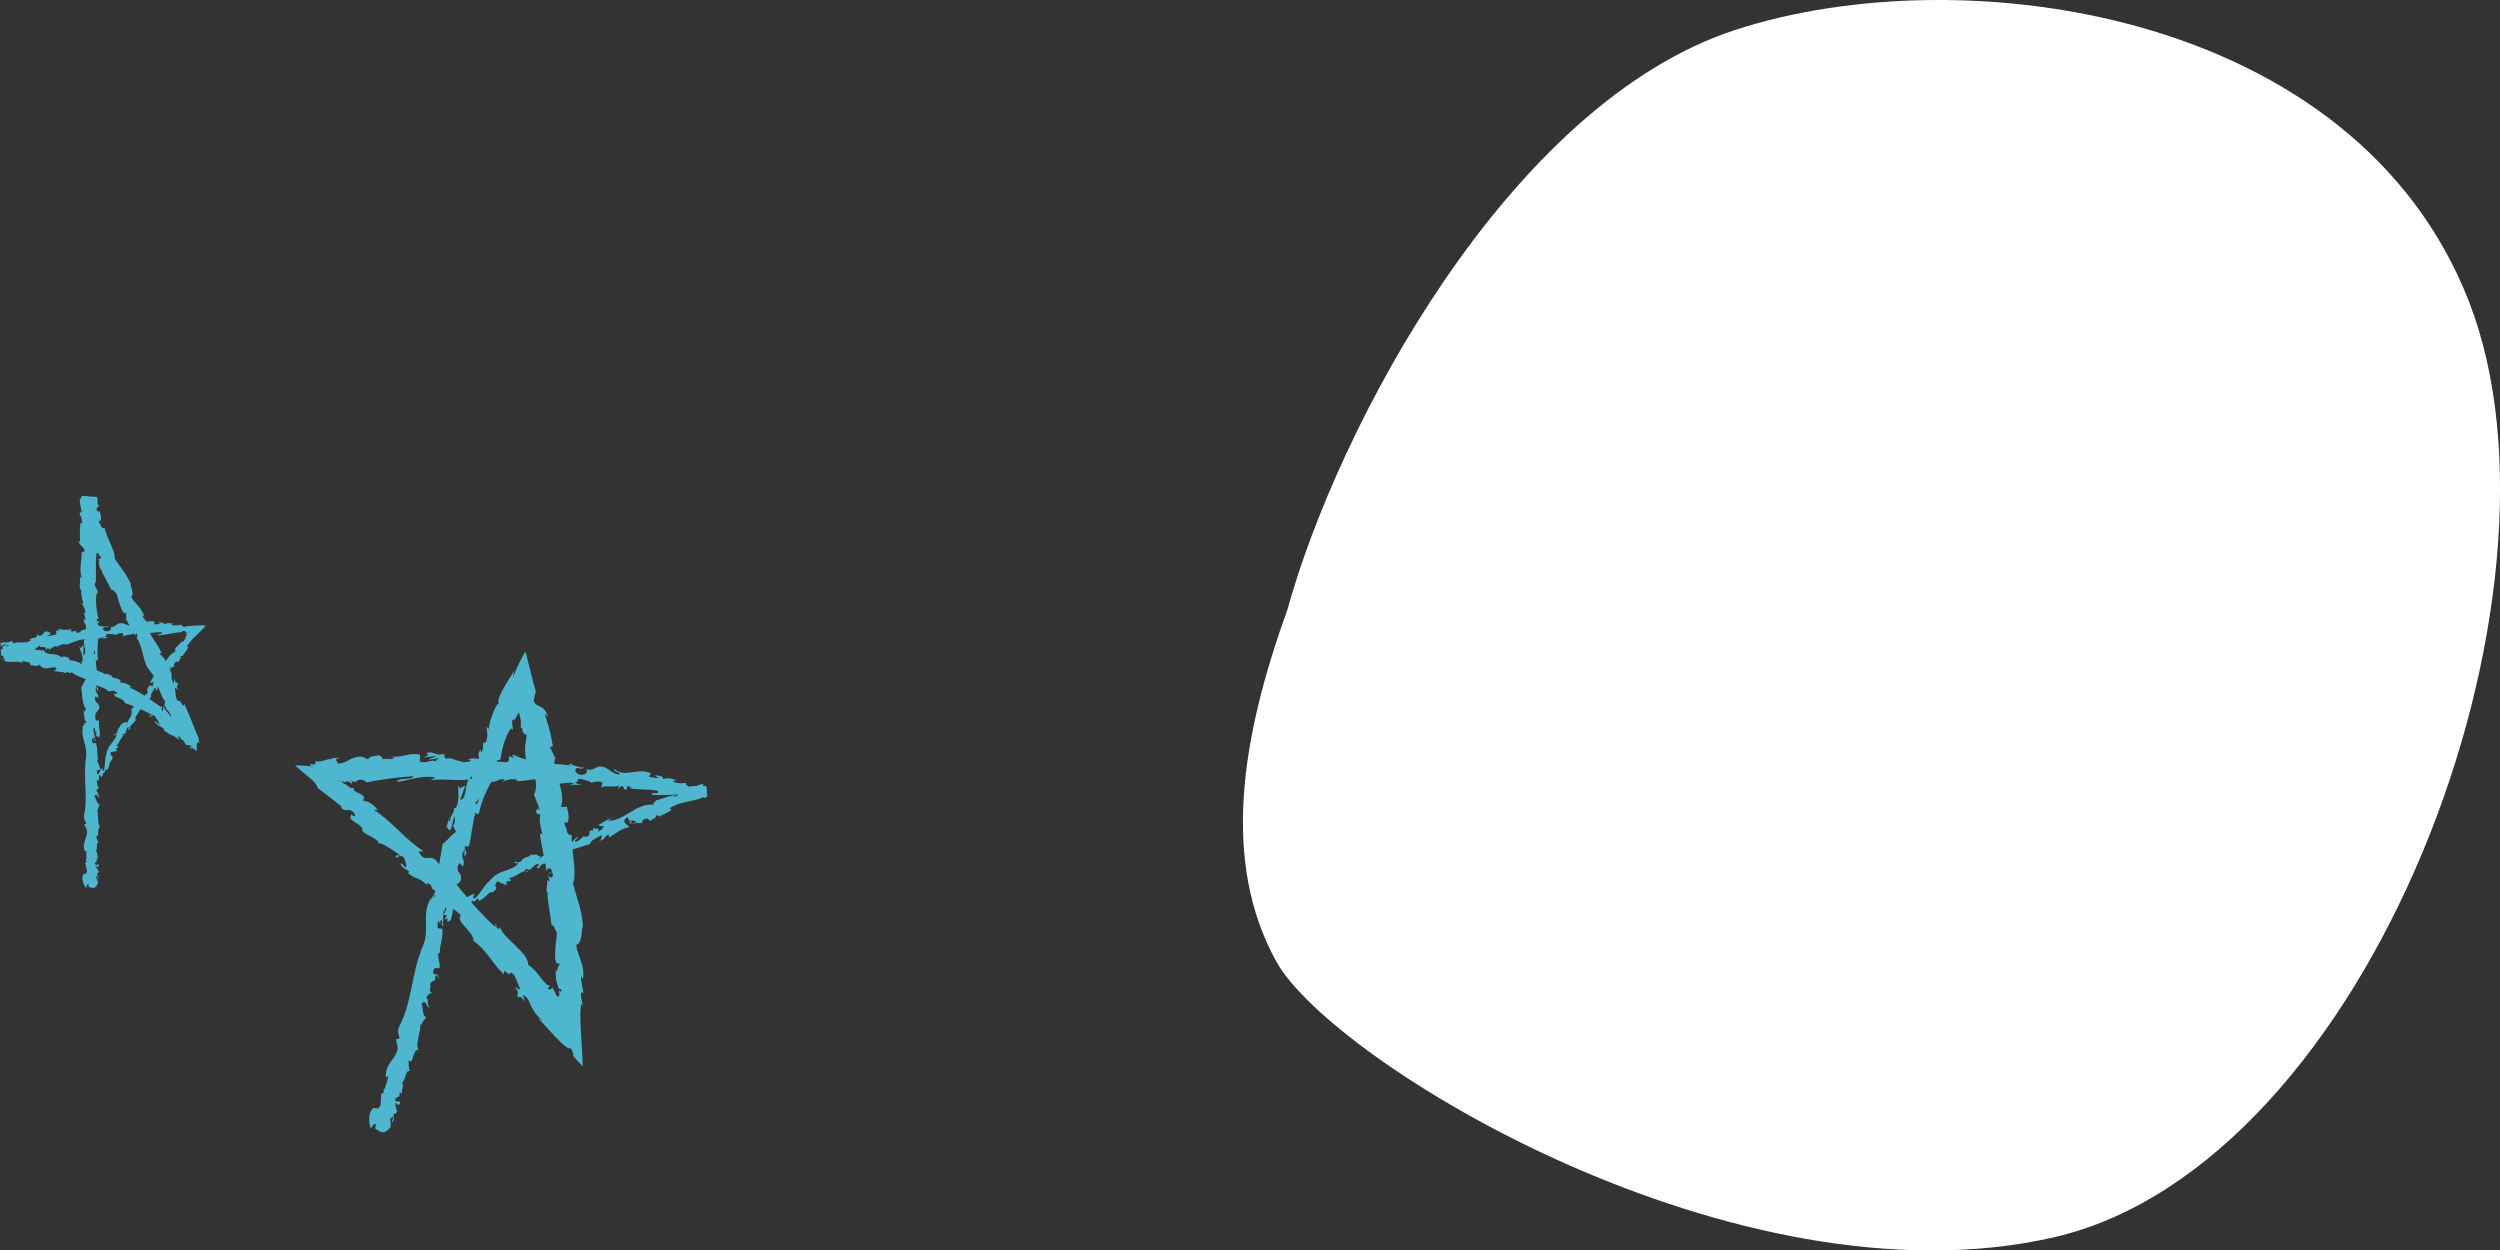 <?xml version="1.0" encoding="UTF-8"?><svg id="Layer_2" xmlns="http://www.w3.org/2000/svg" viewBox="0 0 752.95 376.62"><rect x="0" y="0" width="752.95" height="376.62" fill="#333333" stroke="none"/><defs><style>.cls-1{fill:#fff;}.cls-2{fill:#4eb6ce;}</style></defs><g id="shapes"><path class="cls-1" d="m522.64,9.01c-68.27,22.29-119.75,119.76-134.89,174.58-13.87,38.43-20.04,75.84-3.34,106.02,16.7,30.18,138.64,104.89,234.05,83.07,95.4-21.82,159.4-193.78,125.16-281.82C709.36,2.83,590.91-13.28,522.64,9.01Z"/><path class="cls-2" d="m30.47,234.15c.01-1.52-.79-.71-1.25-1.04-.23-1.82.6-.84,1-1.45-.21-1.13-.95-2-.92-2.84.13-.07.18-.23.35-.04-.64-1.2-.03-3.56-.84-4.95.07-.1.14-.15.2-.18-.4.22-.82.26-1.11.21-.01-.68-.51-1.26.01-1.52-.01.41.2.45.36.65l-.23-.71c.76-.64.26.97.82.97-.25-1.39-.87-3.02-.66-4.08.74-.23.25,2.49.91,1.07l-.28,1.65c1.17-1.26-.08,1,1.17-.15.22-2.17-.38-2.43-.16-4.59-.41-.49-.61.16-1.02-.33-.74-3.08,1.86-2.42.87-4.69-.49-.59-1.43-.81-.94-2.43l.84.55c.08-2.1-1.21-1.2-.64-3.4.33.39.28,1.65.38,1.34.66-1.43-.47-1.01-.47-2.11l.74-.23c-.12-2.24-.66-4.7-.79-7.18.22.14.45.56.68-.01-.37-3.13.09-6.67.53-9.69l-.64-1.15c0-.27.29-.49.41-.2.24-1.18-.41-.06-.65-.62-.04-.67.37-.89.56-.46-.55-2.07-1.17-5.91-.49-8.1l.19.43c.26-1.7-1.32-1.92-.71-3.5l.12.31c.28-3.69-.31-7.78.66-10.59-.92-.54.41-3.66-.87-3.9.64-2.11.87-1.51,1.3-4.48.06-.79-.8-1.18-.94-2.17l.67-.02-.71-1.33.81-.71-.17-.92c-.04.36-.31.78-.49.72-.17-.83,0-1.86.25-2.59l-4.64-.34c-.26.62-.53,1.06-.68,1.07.09,1.39.35,2.7.72,3.95-.28-.04-.47-.68-.67-1.19.43,1.03.3,1.12.12,1.23-.17.09-.37.2.12,1.08.1-.28.42.06.56.07-.23,1,.33,3.06,1.03,4.38l-.54-.11c.83,2.64,2.39,5.07,3.55,7.62-.23-1.01.6-1.13,1.02-.41l-.5.6c.63.3-.12-.9.83-.12.37,1-.44.98-.9.53l.76,1.06c-.16.16-.39-.07-.67-.03.63.29.28,2.31,1.3,2.68l-.16.15c1.18,2.57,1.94,3.63,2.94,5.71.58-.22.83.66,1.57,1.08.53,1.62.88,3.52,1.78,5.36.88,1.18.65.16,1.25.6-.47.33.44,2.16-.37,1.37,1.11,2.19,1.41,2.79,3.12,5.42.07-.4,0-.79.25-.69.32.47.32,1.26.04,1.3l-.12-.11c2.22,2.8,1.89,7.97,4.1,9.99l-.12-.12,1.75,2.36c.47,1.24-.71-.55-.62.49,2.15,2.42,1.93,4.5,3.57,6.56-.04.15-.07.3-.07.45,0,.08,0,.15,0,.23,0,.08.01.17-.01.18-.07.1-.12.18-.15.23-.05.11,0,.18.12.32.11.13.28.33.36.49.09.15.09.26-.2.03-.07-.05-.17-.13-.28-.24l.75.7c.82.87-.37-.28-.55-.45.64.67.67.62,1.15,1.15.33.48.56.91.68,1.2.06.15.09.26.1.33,0,.04,0,.06-.01.07,0,0-.01.01-.02.01s0,.02-.08-.07c-.56-.66-1.13-1.37-1.56-1.95-.44-.57-.75-1.02-.9-1.29-.05-.09-.09-.17-.11-.23,0-.07.2.73.21,1.24,0,.26-.01.46-.12.47-.09.01-.28-.18-.41-.59.12-.21.2-.45.25-.72-.07.09-.17.1-.29.09-.06,0-.12-.02-.18-.05-.17-.1-.47-.29-.7-.44-.97-.62-1.91-1.3-2.85-1.98-1.92-1.28-3.83-2.59-5.95-3.36.31,0,.43-.19.8.03-.27-.46-1.02-.91-1.72-1.2-.71-.29-1.39-.36-1.5-.19-.59-.37.04-.41-.23-.81-.69-.72-2.39-.52-2.61-1.21-.04-.12.31-.04.49.01-.65-.06-2.55-1.31-2.29-.52-.69-.49-1.44-.78-2.14-1.05-.72-.25-1.39-.48-1.93-.9-1.06.28-2.5-1.42-3.12-.61.47-.87-2.45-1.81-3.6-1.69.44-.17-.77-.58-.24-.84-1.15-.37-2.26-.54-2.21,0-.87-.93-2.02-.98-3.03-1.07-1.01-.08-1.88-.18-2.29-1.06-3.62-.34-6.9-.68-10.09-.89.13-.48,1.01-.37,1.86-.28.84.13,1.66.25,1.69-.27-.59-.04-1.14-.04-1.65-.04-.52.03-1.01.06-1.48.09-.95.06-1.86.11-2.84.04l.27,3.78c.54-.18,1.14-.34,1.8-.46.76-.06-.31.52-.51.75,1.37-.57,2.74-.91,4.09-1.21,1.34-.33,2.63-.63,3.86-1.17.01.09-.24.25-.49.38.49-.15,1.2-.12,1.05-.54l-.47.22c-.95-.45,1.71-1.77,1.74-2.11-.6,1.43,2.61-.2,1.56,1.66.31-.15.69-.44.55-.72.51-.01.7.12.27.56,1.76-.61,1.03-.94,2.68-1.24.04.21-.28.36-.41.64.76-.56,1.51-1.15,2.95-1.21-.06.15.13.28-.29.35,1.19-.23,2.17-.68,3.19-1.07,1.02-.38,2.09-.7,3.44-.69-.65,1.04.94.17,1.19.97l1.39-.42-.62-.32c1.24-.15,2.28-.88,3.38-.73l-.89.44,2.32-.41-1.36-.16c1.22-.56-.25-1.01,1.45-.97-.33.12,1.26-.13,1.96.3.6-.31,1.22-.65,2.16-.53.26.24-.12.92.06,1.08.55-.74,2.92-.41,3.65-1.2-.25.19-.23.62-.14.7l.48-.59c.6.14.68.23.61.57,1.75,0-.62-.99,1.48-.68-.16.05-.08.13-.41.23,2.1.1,4.02-.54,5.95-.35.59.8-1.67.26-1,.93,1.38-.14,2.8-.39,4.22-.63.2-.03.32-.06.42-.08l.35-.07c.24-.04.49-.08.74-.11.5-.05,1.01-.07,1.41-.02l-.25-.09c.68-.58,1.03-.44,1.22-.21.22.23.14.53,1.11.26-.41.08-1.46.63-1.18.51.09.02.18.04.31.04h.3c.06,0-.01.04-.01.05-.12.18-.2.34-.28.52-.15.38-.31.83-.8,1.71-.07-.08-.13-.15-.2-.22-.41.29-.76.64-1.1,1-.17.17-.33.36-.49.53l-.12.12-.17.19c-.11.12-.22.23-.33.34,0,.47-.45.96.14.91-.9.44-1.58,1.04-2.15,1.71-.55.68-.98,1.44-1.39,2.19-.84,1.49-1.54,2.99-3.07,3.88.23-.31.33-.89.15-.65-.47.79-.95,1.59-1.39,2.4.54.11.46-.12,1.11-.36.04.46-.21,1.23-.6,1.78.43-1.2-.67-.46-1.21-.18.18.01.21.26.37.31-1.56.68.68.76-.91,2.04l-.16-.23c-.29.68-.38,1.44-.87,2.06-.67-.05.2-.8-.17-1.11-.59.95-.3,2.42-1.31,2.96.12-.49.47-1.06.6-1.54-1.19.54-1.09.76-1.62,1.38l.06-.06-1.27,1.43.41-.31c.54,1.97-1.25,2.57-1.36,4.68.12-2.04-.31-.54-.82-.99-.41.32-.96.84-1.01.57,0,1.03-1.11,1.08-1.05,2.56-.21-.06-.49.81-.86.38-.43,1.09.46-.06.64.16-.13.94-.82,1.76-1.52,2.68-.71.92-1.44,1.94-1.57,3.32-.63,2.15-.19,2.83-.74,4.82-.6.47-.45-.84-.45-.84-.76.87-1.08,1.65-1.3,2.7-.08-.27-.31-.14-.66.05-.3.79.47.84-.27,1.71-.14-.27-.39-.65-.43-1.12-.23.99-.28,2.04-.52,3.06-.45.1-.27-.79-.33-1.22-.33,1.12-.87,2.89-.48,3.45l.48-.6c-.14.4-.55,0-.52-.33-.04-1.09.74-1.24.96-1.2l-.16.73c1.42-.2,1-2.76,1.67-4.08l.57.94-.06-1.69c.36-.19.9-.17.72.54.86-.76.11-.97.95-1.57.12-.06.13,0,.12.1l.2-1.04c.09.26.65.12.26.63,1.25-1.43.7-2.96,1.62-3.26l-.02.16c.88-2.41-.49-.52-.31-2.59l2.06-.37-.47-.53c.15-.22.44-.65.63-.44.06-1.07-.33,0-.44-.7,1.12-.84,1.44-3.2,2.51-2.92-.22-.65-.94.86-.57-.49,1.19.23.59-1.47,1.64-2.2.33.6-.5,1.38.55.66-.5-1.1,1.34-1.81,1.67-2.74-.67-.46.84-1.96,1.48-3.49.15.22,2.05-2.33,3.13-3.43l.09.11c-.51-.7.52-1.89,1.04-2.92.37.31.41.59.23,1.21l.61-.88c-.07-.36.01-.71.33-1.33l.33.57c.81-1.17,1.11-2.73,2.53-3.96-.38-.42-2.13.23-1.24-1.54.28.12.74.38.53.86.07-.15.16-.62.47-.81l-.07.92c.69-.53-.07-.6.38-1.11.33.27.55-.2.76.08-.07.16-.49.36-.52.66.52-.55,1.28-1.11,1.72-1.15-.23-.1-.46-.36-.17-.83.86-1.14.71-.06,1.4-.57-.01-.45.79-.97.31-1.39.26-.32.55-.2.79-.21.01-.53,2.74-3.37,1.3-2.74l-.2.16s.05-.08.07-.12c.63-1.22,1.56-2.2,2.8-3.4.6-.59,1.26-1.21,1.86-1.83.3-.31.59-.62.84-.91l.18-.22s.07-.07.08-.1h-.15l-.65.03.43-.21c-1.19.1-2.26.12-3.3.17-1.03.04-2,.13-2.78.36-.46,0-.94-.39-.57-.65-.78.08-1.21.18-1.68.21-.44.03-1.09,0-1.84-.15.55-.2.46-.28.41-.3-.02-.01-.03-.01.06,0,.12,0,.36,0,.84.02-.24-.02-.46-.05-.66-.07-.15-.02-.29-.05-.41-.07-.26-.04-.49-.08-.71-.1-.46-.03-.92.04-1.69.36.52-.57-1.11-.68-1.79-.47l1.03.36c-.77.11-1.44.09-2.13.07l.34-.74c-1.5-.39-2.82.05-4.05.43-1.23.36-2.36.67-3.54.02-.74.57,1.63.24.98.88-1.35,0-2.85-.94-3.28-.89-1.9-.23-1.64,1.21-3.6,1.13.28.23.58.89-.84,1.29-1.35.05-1.78-.89-.95-1.2.32-.06.49,0,.48.1.43-.15.99-.31.42-.54l-.15.28c-.7-.19-2.56.04-2.18-.42-1,.36-.39.47.39.52-1.78-.18-2.71.33-4.53.31.31.1.6.37.32.41-2.66.06-1.08.65-2.82,1.02-1.06-.24.22-.99-1.51-.38-1.13-.09-.34-.64.06-.92-1.54.76-3.09.17-4.03.25l.82-.36c-.49.2-.91.28-1.34.36l.57.42c-.52,0-.94.08-.97-.13-.45.43.55.78-.39,1.42-.71-.14-1.96.65-2.33.03,2.13-.17-.36-.64,1.39-1.08-.33.15-.75.21-1.27.23-.09-.06.04-.15.17-.22-2.13-.2-.77.95-2.84,1.35.18-.43-.63-.63-.95-.47.84-.16.53.54-.17,1-1.38,0-1.38.54-2.08.65l.82-.04c-.18.44-.85.53-1.74.86-.15-.28.79-.39.43-.44-.87.89-2.46-.14-3.77.65-.72-.09-.24-.69-.86-.72-1.46.9-1.86-.07-3.42.77.52.31.63.27,0,.71l.28,4.04c.09-.04.25-.09.46-.14h-.44l-.26-3.75,2.22-.89-1.56,1.19c.82-.2,1.65-.77,2.17-.81-.73.62-.68.48-.17.8-.92-.33-1.59.31-2.4.65l.13,1.85c.36,0,.74.05,1.11.26l-.21,1.27c.93.43,1.8.38,2.77.33.96-.04,2.01-.05,3.23.34l-.76-.38c.44-.43,1.57.2,2.42.2-.17.4.31.68.58,1.02.03-.32,1.8.46,2.24-.32.33.27.65.54.96.83,1.91.8,2.61-.57,4.48.18-.71.26.06.81-1.31.75.63.18,1.17.46,1.27.18.28.38,1.93.03,2.38.61.33-.09.57-.5,1.26-.2.04.11-.07.2-.07.2.07-.2,1.2.15.75-.54.74,1.01,2.09,1.45,3.41,1.96,1.31.51,2.61.98,3.18,1.87,1.36.5,3.02,1.11,4.21,1.69-.13.07-.1.19-.3.03,1.42,1.21,1.56-.57,3.19.81.6,1.1-1.16-.19-.7.36-.22.7.36.92,1.08,1.21.71.28,1.59.57,1.98,1.27l-.33-.1c.33.48.96.68,1.67.91.71.24,1.52.49,2.22,1.01,0,0-.14.06-.12.18,1.41,0,3.38,1.15,4.88,1.96-.76.15-.79-.2-.87.44.33.18.41-.03.59-.2.09-.09.19-.15.36-.16.17,0,.39.04.76.28.26.6,1.27,1.73,1.38,2.6l-1.66-1.29c.25.7.87,1.19,1.44,1.54.59.36,1.14.57,1.58,1.02l-.08.38c.32.24.6.44.85.6.25.15.46.27.67.42.4.27.7.4.96.51.54.23.95.33,2.03,1.28.07.02.16.06.27.1l-.49-.71c-.03-.79.33-.33.67.1.35.45.69.86.78.57l1.1,1.66c.14-.08.37-.2.73-.12.33.08.71.44,1.16.81-.13-.05-.36-.17-.55-.22-.08-.04-.22-.01-.33.03-.11.04-.2.12-.26.22.21.08.62.12.87.2.22.1.41.18.41.12-.12-.07-.18-.01-.41-.24.01-.28.57.17,1.38.92l.09.09s-.03-.09-.04-.12c-.03-.09-.07-.18-.09-.28.1.15.09.03.11-.18,0-.21,0-.54-.02-.89-.01-.69-.15-1.61.82-1.03-.15-.55-.23-1.03-.2-1.41-.76-1.63-1.31-3.11-1.98-4.8-.65-1.68-1.43-3.58-2.4-5.6-.13.5-.26.6-.38.56-.12-.05-.23-.27-.36-.54-.26-.53-.6-1.24-1.19-.89-.13-.24-.24-.44-.33-.61-.08-.15-.12-.24-.16-.33-.07-.17-.09-.27-.07-.32l-.3-2.55c.11-.69.59.57.83.38-.65-1.65.2-.91.04-2.12-.33.41-.88-.27-1.14-1.26l.04,1.55c-1.68-1.95.12-2.41-1.56-4.37l.71.54c-.76-1.05-1.97-4.28-3.46-4.97.04-.27.25-.69.58-.23-1.14-2.83-3.89-5.69-4.28-8.12l.39.07c-.33-.48-.98-.65-.98-1.43.14-.02.39.07.3-.17-.23-.23-1.16-1.13-1.3-1.9l.6.43c-.86-2.88-2.73-3.77-3.98-5.95.87-.4.17-2.65-.17-3.78l.14-.02c-1.35-3.2-3.19-5.02-4.88-7.77.06-1.12-.55-2.7-1.27-4.39-.73-1.7-1.54-3.46-1.82-4.96.01.49-.73.21-1.01-.26-.08-.72-1.27-1.64-.39-1.8l.06.24c.66-.76.06-1.99-.08-3h-1.17c.5-1.27.45-2.6.52-3.92l-4.85-.36c.17,2.24.58,4.38-.3,5.38.29.76.28,1.7.57,2.46l-.62-.04c-.16,2.11-.23,3.16-.09,5.77l-.44-.53c-.04,1.47,1.78,1.85,1.82,3.21l-.92.41c.01,2.57-.79,5.16.04,7.7-.14-.04-.4-.12-.44-.53-.02,1.21-.63,4.67.64,4.23-.82.03-.08,2.65.28,4.03l-.61-.22c.78,1.17.99,1.21,1.21,2.84-.08.38-.49.34-.33-.17-.32,1.29.58,1,.25,2.57l-.39-.58c-.04,1.33.16,1.22.61,1.95.25.84-.15,2.51-.71,2.71.33.18.79.91.63,1.69-.21.11-.33-.18-.4-.32-.41,2.22.71,3.3.11,4.83-.2.03-.31.13-.36.26.01-1.76.05-3.18.09-3.05-.56,0-.66,1.43-1.43.29.42,1.14,1.34,3.1,1.08,4.49-.05.07-.11.13-.2.18l-.07-.14c-.06.32,0,.6.09.88-.09.44-.16.73-.17,1.15-.47.17-.25,1.64-.28,2.34.61-.06.52.87,1.02,0-.04.12-.07-.13-.1-.6-.01-.11-.03-.23-.07-.31.01.01.04.03.05.05,0-.47-.02-1.08-.04-1.77.31.56.57,1.15.23,1.93.39.36.8.76.99.99-.86.97-1.32,2.84-1.85,3.1.34,2.17.23,5.1,1.38,6.47.15.62-.33.71-.51.94-.12-.36-.09-.78-.26-.97.3,1.23.12,3.65.92,3.95-.36,1.56-.74-.87-.61,1.26l-.25-.29c-1.29,4.2,2.06,6.83.41,11.48.1-.32.15-.49.28-.55-.73,5.31.68,10.93-.47,16.17-.23,1.49.28,1.65.67,2.56l-.66.32.76,1.56c.56,2.2-1.62,3.82-.57,6.6l.44-.36c-.09,1,.26,3.17-.25,3,.08.1.46.33.23.72l-.34.03.59,2.46c-.25,1.9-1.37-.3-1.43,2.49.13,1.03,1,2.94,1.24,2.56.01-.41.22-1.07.56-1.1l.18.95c1.02.17,2.06.9,2.77-1.43l-.62-1.62.49-.52.03,1.36c.47-.77.05-1.27-.23-1.81.26-.13.44-.36.55-.68l-.97-1.59c.4-.19.79.71,1.01-.36-.45-.74-.9.71-1.19-.52.47-.77.84-.55.44-1.45.26-.13.43.07.55.42-.31-.81-.13-2.14-.68-2.56.57-.81-.15-2.73.82-2.65-.23-.25-.76-1.42-.79-2.17,1.15,1.36.07-2.78,1.3-2.42-1.03-1-.46-3.63-1.03-5.41.08.1.25.3.2.45.09-1,.4-1.29.6-1.93-.86-.13-1.05-1.69-1.58-2.53.82-1.23,1,.75,1.8.36-.69.06-.69-2.13-1.27-1.72.51-.94.25-.81.95-1.29-1.07-.17-.18-.87-.84-1.65.52-1.36,1-.35.68-1.84.33-.71.71.62.71.62l-.07-.02Zm-1.85-35.49h.01c.01.3.03.57.04.73,0-.15-.02-.36-.04-.73h0Zm0-2.98c-.02.36-.03.81-.02,1.29-.21.1-.43,0-.42-.31.14.16.26-.54.44-.99Zm-4.25,6.31c-.09-.47.04-.63.16-.7,0,.23.03.49.07.83.02.01.05.04.07.06-.12-.04-.23-.09-.31-.19Z"/><path class="cls-2" d="m131.91,295.04c.57-2.15-.91-1.31-1.49-1.93.31-2.66,1.18-.97,2.01-1.7.09-1.69-.7-3.19-.36-4.38.22-.04.35-.25.53.08-.52-1.94,1.21-5.06.53-7.32.14-.12.27-.17.36-.18-.68.17-1.3.06-1.72-.12.23-.96-.3-1.98.58-2.15-.17.58.13.72.3,1.06l-.08-1.1c1.36-.62.04,1.47.87,1.69.14-2.05-.2-4.6.51-6.02,1.18-.03-.54,3.62.96,1.87l-1.02,2.22c2.19-1.34-.49,1.38,1.79.22,1.11-2.98.31-3.59,1.45-6.54-.43-.85-.96-.02-1.39-.86.08-4.62,3.65-2.67,3.08-6.22-.5-1.02-1.79-1.73-.4-3.78l1.01,1.12c.97-2.89-1.29-2.2.42-5.03.32.69-.25,2.43.02,2.03,1.54-1.7-.3-1.62.17-3.13h1.19c.81-3.11,1.01-6.81,2.03-10.25.25.29.39.99.99.31.49-2.21,1.23-4.51,2.29-6.66,1.03-2.16,2.19-4.23,3.28-6.13l-.26-1.89c.16-.35.69-.48.7-.02,1.01-1.4-.53-.32-.57-1.21.32-.92,1.02-.94,1.05-.27.21-1.52.61-3.67,1.32-5.71.37-1.01.8-1.99,1.29-2.87.29-.48.55-.71.86-.76.04.15.07.3.11.43.3-.15.06-.8-.03-1.63-.09-.77,0-1.73.44-1.55l-.05.46c.35-.4.65-.89.96-1.45l.47-.86.12-.21c.02-.07.03-.01.04.02l.04.1.14.45c.34,1.19.67,2.78.29,4.21.54-.68.6.09.64.58.03.28.05.46.22.66.22.4.54.7,1.03.65-.2,3.21-.72,2.45-.35,6.77.17,1.14,1.59,1.37,2.11,2.7l-.99.28,1.49,1.62-.99,1.27.54,1.24c-.05-.53.22-1.2.53-1.19.88,1.93.35,5.11-.16,5.25l1.78,4.64c-.43-.03-.72-.8-1.11-1.39,1.52,2.37-.98.68.41,2.84.17-.36.63.05.85.07-.41,1.3.05,3.97.64,5.91l-.77-.27c.39,3.61,1.51,7.5,2,11.56.14-1.49,1.4-1.33,1.68-.15l-1.02.62c.76.69.24-1.3,1.27.18.07,1.54-1.1,1.17-1.56.35.2.6.41,1.19.6,1.8-.31.15-.53-.27-.95-.32.76.67-.75,3.3.54,4.25l-.31.15c.42,4.05.92,5.86,1.24,9.15.94-.01.82,1.3,1.64,2.24-.11,2.47-.73,5.22-.51,8.16.56,2.05.82.56,1.42,1.47-.85.19-.7,3.12-1.35,1.63.06.88.11,1.6.15,2.27.02.32.06.64.08.95.02.21.05.23.08.35.13.4.31.84.66,2.1.36.16.5-.02.8.39.14.63-.36.63-.78.04l-.08-.19c.33.9.32,1.66.16,1.98-.08.16-.2.21-.34.18-.07-.02-.13-.06-.21-.12-.04-.03-.07-.07-.11-.1l-.05-.06s-.07-.12-.1-.18c-.37-.75-.72-1.48-1.06-2.16-.19-.34-.22-.23-.36.28l.03-.1c-.2.25-.54.33-1.06.21-.24-.38-.06-.43.1-.56.17-.12.32-.35.32-.75-.15.1-.32.11-.47.07-.07-.02-.15-.04-.22-.07,0,.03-.23-.18-.4-.34-.67-.66-1.22-1.33-1.74-2.01-1.04-1.34-1.96-2.65-3.58-3.69-.07-3.87-7.04-7.42-8.56-11.36l-.28.58c-1.11-.32-.6-1.12-1.01-1.75-.27.4.36,1.17-.3.94-6.38-5.67-11.62-13.24-17.54-19.73-2.19-2.33-3.43.98-5.36-2.84l1.59-.02c-5.59-3.47-9.57-9.09-15.02-12.46.45.06.68-.18,1.14.23-.45-1.51-3.64-3.34-4.1-2.84-.69-.71.22-.6-.01-1.26-.34-.62-1.14-.98-1.86-1.33-.36-.17-.69-.34-.94-.53-.22-.17-.47-.46-.31-.59.04-.06.1-.09.15-.12.14.04.31.14.42.19-.12-.03-.25-.11-.38-.19-.08-.02-.09-.02-.14-.04-.08-.04-.15-.09-.23-.14-.15-.08-.38-.13-.78.14-.04-.33-.36-.47-.75-.69-.38-.21-.75-.43-.43-.51-1.1-.25-1.16-.47-1.19-.6-.05-.14-.15-.24-2.06-.9,1.75.57,2.8.82,3.12.83.32.01.15-.24-.13-.59.59.43,1.05.42,1.8,1.02.03-.03.47-.33-.39-1.07.76.42,1.1.54,1.37.51.26-.03.46-.21.72-.37.22-.32,1.86-.6,2.68.54,4.96-.97,9.58-1.55,14.09-1.88-.18,1.49-4.97.15-4.78,1.75,4.24-.67,6.74-1.89,10.97-1.46,1.09.24-.65.63-1.02.9,4.28-.51,8.22.37,12.06-.25-.02.14-.44.27-.82.37.74-.01,1.72.3,1.67-.39l-.74.15c-1.14-1.06,3.09-1.95,3.25-2.47-1.39,1.9,3.73.73,1.55,3.1.5-.1,1.14-.39,1.06-.86.72.18.93.46.16.95,2.7-.21,1.8-.99,4.22-.83-.04.33-.53.43-.81.81,1.28-.58,2.56-1.14,4.59-.7-.14.19.08.47-.54.42,3.52.15,6.15-1.27,9.96-.3-1.27,1.34,1.27.6,1.36,1.86l2.11-.18-.77-.69c1.82.2,3.52-.56,5.04,0l-1.41.38,3.44.09-1.88-.67c1.9-.46-.04-1.6,2.35-1.02-.51.08,1.82.2,2.69,1.05.94-.3,1.92-.62,3.23-.16.3.44-.43,1.35-.24,1.64,1.01-.96,4.29.17,5.55-.81-.41.22-.5.87-.4,1.02l.84-.76c.81.36.92.51.73,1.03,2.51.44-.62-1.68,2.3-.65-.24.04-.14.18-.65.26,2.98.7,5.9.14,8.63.89.67,1.35-2.46.02-1.65,1.19,4.03.25,8.47-.51,12.31.25l-.7-.22c.68-1.54,2.39.68,4.23.71l-.3-3.51c-.19.09-.36.19-.52.33.43-.28.32-1.15.25-.91-2.65.59-5.13,2.11-8.79,4.03l.33-.61c-1.63.13-4.03,1.16-5.7,1.59-.32.61-1.27.88-.48,1.3-5.89-.6-8.87,4.99-14,4.79.52-.23,1.09-.88.67-.71-1.18.63-2.34,1.33-3.51,1.99.6.58.67.22,1.67.43-.29.63-1.17,1.41-2.07,1.81,1.43-1.19-.51-1.14-1.4-1.22.22.17.07.51.24.71-2.46-.41.31,1.56-2.64,1.91l-.03-.43c-.88.64-1.54,1.55-2.63,1.93-.81-.62.85-.86.61-1.56-1.46.72-2.16,2.9-3.85,2.74.51-.52,1.39-.97,1.9-1.49-1.87-.26-1.93.07-3.07.45l.11-.03-2.68.78.76-.05c-.79,2.99-3.49,2.27-5.23,4.87,1.69-2.5,0-.95-.28-1.95-.75.07-1.83.28-1.69-.11-.75,1.34-2.2.46-3.25,2.38-.23-.25-1.23.63-1.37-.24-1.36,1.03.61.32.69.75-.88,1.09-2.35,1.57-3.94,2.12-1.6.56-3.28,1.26-4.49,2.88-2.45,2.18-2.39,3.43-4.63,5.46-1.12.08.08-1.45.08-1.45-1.62.44-2.63,1.14-3.71,2.29.12-.41-.29-.45-.87-.51-.99.74-.06,1.46-1.67,1.92.04-.46.03-1.15.33-1.78-1.05,1.05-1.94,2.32-3.02,3.4-.65-.26.28-1.23.52-1.83-1.28,1.13-3.35,2.87-3.28,3.89l1.07-.34c-.48.38-.69-.47-.4-.86.8-1.4,1.9-.89,2.13-.66l-.77.77c1.93.99,3.39-2.6,5.26-3.67v1.67s1.22-2.17,1.22-2.17c.58.06,1.26.56.49,1.3,1.65-.23.89-1.14,2.41-1.17.19.03.16.12.08.23l1.06-1.14c-.09.41.72.72-.16,1.02,2.67-.72,3.15-3.15,4.55-2.75l-.15.19c2.96-2.29-.21-1.07,1.6-3.53l2.87,1.27-.18-1.07c.36-.16,1.05-.46,1.12-.03.9-1.31-.43-.27-.02-1.26,1.03-.04,2.08-.76,3.02-1.33.95-.53,1.79-.91,2.35-.29.22-1-1.84.3-.35-1.11,1.31,1.29,1.86-1.35,3.72-1.43-.04,1.04-1.66,1.38.19,1.29.2-1.84,3.05-1.2,4.18-2.1-.49-1.13,2.52-1.85,4.48-3.25.02.22,1.09-.13,2.44-.59,1.35-.44,2.97-1,4.06-1.26l.02.22c-.12-1.31,2.04-2.05,3.47-2.95.24.71.08,1.1-.61,1.76l1.42-.63c.18-.51.55-.9,1.41-1.43v1.01c1.86-.9,3.42-2.64,6.11-3.11-.17-.86-2.86-1.4-.45-3.03.27.39.66,1.09.04,1.56.21-.15.65-.7,1.18-.69l-.76,1.15c1.25-.15.35-.85,1.28-1.14.23.63.84.17.91.72-.21.15-.89.06-1.14.43,1.07-.29,2.43-.42,3.02-.11-.22-.32-.32-.83.39-1.21,1.91-.81.94.48,2.18.36.3-.62,1.71-.62,1.4-1.57.57-.21.84.19,1.15.36.85-.8,4.64-1.85,3.17-2.44l-.29.02s.1-.05.15-.1c1.49-1.05,3.27-1.52,5.06-1.93,1.8-.39,3.61-.68,5.2-1.43l.09.32c.32-.18.65-.34,1.01-.49l-.27-3.14c-1.84-.02-3.78-.26-5.09.17-.61-.08-1.38-.78-1.06-1.15-1.61.05-1.84.41-4.06-.41,1.66-.39-.49-.57,1.69-.23-2.02-.53-2.43-1.11-4.75-.48.85-.76-1.42-1.26-2.44-1.12l1.38.78c-1.12,0-2.07-.19-3.04-.38l.66-1.05c-4.07-1.85-7.89,1.43-10.84-1.2-1.21.65,2.24.8,1.13,1.61-1.92-.36-3.77-2.2-4.38-2.26-2.6-.9-2.67,1.37-5.41.65.31.44.53,1.53-1.58,1.69-1.93-.34-2.22-1.9-.96-2.1.47.02.68.16.65.29.65-.08,1.49-.17.76-.68l-.29.37c-.92-.5-3.62-.72-2.91-1.31-1.51.23-.69.6.38.9-2.44-.82-3.9-.41-6.45-1.01.39.25.72.76.31.72-3.74-.82-1.74.61-4.31.56-1.4-.73.65-1.41-1.97-1.11-1.54-.53-.24-1.09.41-1.36-2.43.59-4.37-.84-5.7-1.08l1.27-.22c-.76.14-1.36.08-1.99.03l.65.85c-.72-.21-1.33-.24-1.29-.58-.8.48.48,1.37-1.07,1.99-.94-.47-2.99.25-3.25-.83,3.04.55-.27-1.08,2.34-1.1-.51.1-1.12.06-1.84-.14-.1-.12.12-.21.32-.26-2.87-1.14-1.43,1.11-4.46.9.42-.58-.64-1.17-1.14-1.06,1.23.07.53,1.03-.62,1.43-1.93-.55-2.13.25-3.15.14l1.15.27c-.42.58-1.39.46-2.76.58-.1-.47,1.25-.26.78-.49-1.55.96-3.35-1.23-5.49-.59-.96-.44-.05-1.13-.9-1.43-2.39.7-2.54-.91-5.04-.31.69.82.83.62-.94,1.38,1.37-.16,2.73-.35,4.1-.49l-2.65,1.11c1.23.03,2.61-.46,3.34-.3-1.27.62-1.13.42-.56,1.1-1.64-1.26-3.35.65-5.27-.21l.1-2c-2.92-.95-5.22.98-9.02.5l1.22.35c-.5.79-2.35.1-3.57.45.11-.67-.66-.89-1.19-1.29.07.49-2.8.02-3.11,1.37l-1.72-.83c-.4-.03-.72-.03-1.05,0-.46.06-.86.13-1.23.24-.73.2-1.27.47-1.76.74-1,.54-1.7,1.08-3.56,1.07.26-.37-.1-.65-.29-.9-.17-.26-.17-.5,1.12-.84-1.45.08-2.87.03-2.47.46-.59-.17-1.39.09-2.17.33-.85.26-1.67.48-2.78.26-.19.31.72.94-.78.99-.4-.11-.58-.29-.58-.29.28.14-.09.29-.19.45-.1.17.12.38,1.39.64-1.86-.39-3.58-.51-5.11-.51h-.57c-.08,0-.21,0-.26,0l.16.15c.23.21.47.43.71.64.53.44,1.08.89,1.61,1.35,1.11.9,2.18,1.77,2.97,2.54.79.77,1.29,1.47,1.36,2.13,1.27.96,2.65,2.02,4.02,3.06.63.5,1.27.99,1.86,1.46.51.41,1,.81,1.45,1.17-.23.06-.22.24-.45-.05,1.6,2.24,2.48-.36,4.31,2.19.46,1.84-1.59-.63-1.13.32-1.13,1.92,2.93,2.21,3.6,4.54l-.45-.24c.65,1.6,3.39,1.93,5.15,3.79,0,0-.22.05-.23.24,2.03.36,4.72,2.33,6.71,3.8-1.14.11-1.11-.43-1.37.52.89.66.72-1.25,2.48.09.2.83,1.08,2.23.59,3.05l-1.54-1.39c-.05,1.6,1.97,1.8,2.61,2.73l-.47.29c2.39,2.08,3.36,1.15,5.73,3.61l.02-.53c2.24.37.6,1.62,2.6,2.24l-.52,1.35c1.11.62,3.96,2.12,5.69,3.52-1.58-.18-3.74-1.68-5.3-2.37.87.86,2.99,2.87,3.9,2.85-.44-.25-1.1-.47-1.3-.96,1.78.32,3.55,1.34,5.24,3.11-2.13,1.51,3.98,5,3.74,7.69,3.65,2.45,5.56,6.47,9.05,10.05.27-2.67,1.02,1.04,2.32-.59.88.78,1.16,1.13,1.13,1.3l1.46,3.46c.11,1.03-1.08-.52-1.34-.13,1.58,2.01.07,1.39.78,3.01.32-.75,1.37-.05,2.13,1.23l-.65-2.16c.8.49,1.25.94,1.51,1.38.14.23.22.44.31.67.18.34.32.67.48,1,.3.68.64,1.4,1.22,2.22.58.81,1.41,1.74,2.57,2.65-.51-.26-1.05-.55-1.62-.87,1.24,1.14,3.38,3.62,5.46,5.78,2.06,2.17,3.99,3.95,4.4,3.15.49.93,1.42,2.89.55,2.11,1.06,1.31,2.12,2.49,3.12,3.54.04-.33,0-.88-.02-1.35l-.07-1.46-.16-2.91c-.11-1.85-.21-3.67-.31-5.42-.17-3.35-.26-5.94.15-7.9l.49.95c-.07-.78-.29-1.56-.45-2.28-.15-.73-.22-1.4.04-2.15.21.15.49.76.53.1-.08-.41-.3-1.43-.49-2.5-.2-1.25-.31-1.74-.18-2.34l.59.94c.56-4.44-1.58-6.71-2.1-10.36,1.49-.08,1.74-3.56,1.86-5.32l.2.06c-.18-5.16-1.9-8.62-3-13.25,1.3-3.13-.56-9.98-.41-14.8-.16.76-1.14.07-1.42-.73.11-1.15-1.52-2.85-.17-2.9l.04.4c1.16-1.05.46-3.26.15-5.01l-1.79.05c.82-2.53.04-5.5-.83-8.16-.82-2.67-1.68-5.05-.87-6.55-.69-.99-1-2.34-1.68-3.32l.93-.18c-.27-1.54-.47-2.7-.75-3.92-.14-.61-.3-1.25-.51-1.96-.06-.23-.29-1.04-.51-1.73-.23-.7-.47-1.44-.72-2.25.32.3.65.63.99,1-.55-2.02-1.48-2.79-2.32-3.19-.85-.43-1.59-.5-1.99-1.79.23-.88.45-1.81.65-2.8-.88-2.91-1.65-6.41-2.56-9.88l-.34-1.27c-.13-.33-.2-1.17-.43-.5-.4.69-.79,1.42-1.2,2.21-.79,1.56-1.59,3.34-2.3,5.26.02-.47.07-1.38.59-2.44-.74,1.3-2.27,3.56-3.52,5.82-1.26,2.27-2.01,4.19-1.18,4.69-.36-.62-1.22.74-1.97,2.78-.19.5-.38,1.03-.55,1.55l-.26.78c-.06.22-.08.35-.13.53-.13.66-.26,1.31-.36,1.83l-.69-.69c.31,2.08.56,2.25-.09,4.61-.33.48-.88.16-.36-.44-1.21,1.56.21,1.72-1.16,3.65l-.2-1.03c-.85,1.78-.49,1.77-.28,3.02-.17,1.26-1.58,3.36-2.48,3.33.38.44.64,1.69,0,2.68-.35.03-.39-.43-.4-.66-.88,1.42-1.07,2.65-1.24,3.75-.13,1.11-.26,2.08-1.05,3-.31-.05-.5.03-.65.18.85-2.46,1.62-4.41,1.63-4.2-.81-.3-1.69,1.63-2.22-.35.02,1.83.42,5.03-.62,6.84-.11.06-.22.14-.37.16l-.03-.23c-.24.42-.3.85-.29,1.27-.34.58-.59.93-.78,1.53-.74,0-1.09,2.19-1.43,3.18.92.21.37,1.46,1.49.47-.11.14-.05-.23.12-.9.02-.16.06-.34.04-.46.01.03.04.06.05.1.19-.66.42-1.53.72-2.51.21.94.33,1.88-.51,2.83.42.69.83,1.44,1.01,1.85-1.68.97-3.17,3.4-4.06,3.54-.38,3.23-1.75,7.35-.58,9.74-.01.93-.76.87-1.11,1.12-.04-.55.16-1.15-.01-1.49-.04,1.87-1.22,5.23-.14,5.96-1.13,2.06-.77-1.53-1.38,1.55l-.25-.51c-3.47,5.48.54,10.47-3.56,16.46.27-.41.39-.64.62-.68-2.98,7.26-2.87,15.78-6.57,22.7-.91,2-.21,2.43.02,3.87l-1.1.19.51,2.5c-.09,3.32-3.89,4.65-3.55,8.98l.8-.3c-.56,1.35-1.02,4.53-1.68,4.06.07.18.52.68.02,1.11l-.51-.12c-.07,1.23-.14,2.46-.26,3.68-1.28,2.49-1.84-1.09-3.27,2.68-.31,1.47.03,4.55.55,4.15.23-.57.83-1.36,1.33-1.21l-.2,1.39c1.38.77,2.51,2.36,4.67-.53l-.11-2.58.97-.48-.62,1.93c1.05-.85.69-1.74.56-2.65.44-.05.82-.28,1.12-.69-.22-.9-.4-1.8-.65-2.7.66-.08.83,1.39,1.62-.01-.32-1.26-1.61.58-1.5-1.29,1.01-.87,1.46-.38,1.3-1.84.44-.06.6.29.6.85-.09-1.29.76-3.08.16-3.92,1.21-.88.95-3.92,2.32-3.38-.23-.46-.52-2.35-.27-3.41,1.13,2.41,1.25-3.91,2.91-2.89-1.14-1.86.72-5.35.56-8.11.08.18.26.52.12.72.51-1.39,1.08-1.68,1.61-2.52-1.22-.51-.93-2.81-1.4-4.2,1.67-1.43,1.21,1.45,2.53,1.2-1.05-.18-.24-3.3-1.25-2.92,1.1-1.15.66-1.06,1.9-1.48-1.53-.64.04-1.31-.65-2.67,1.27-1.73,1.61-.12,1.66-2.37.74-.89.83,1.14.83,1.14v.03Zm11.05-50.53h.02c-.12.43-.23.8-.29,1.03.06-.22.15-.51.28-1.03h-.01Zm1.39-4.1c-.21.49-.42,1.11-.64,1.76-.36.04-.62-.24-.46-.63.12.29.63-.6,1.11-1.12h-.01Zm-9.12,6.67c.09-.71.33-.88.54-.91-.09.31-.16.7-.26,1.2.03.03.06.09.08.12-.15-.11-.29-.25-.37-.41h.01Z"/></g></svg>